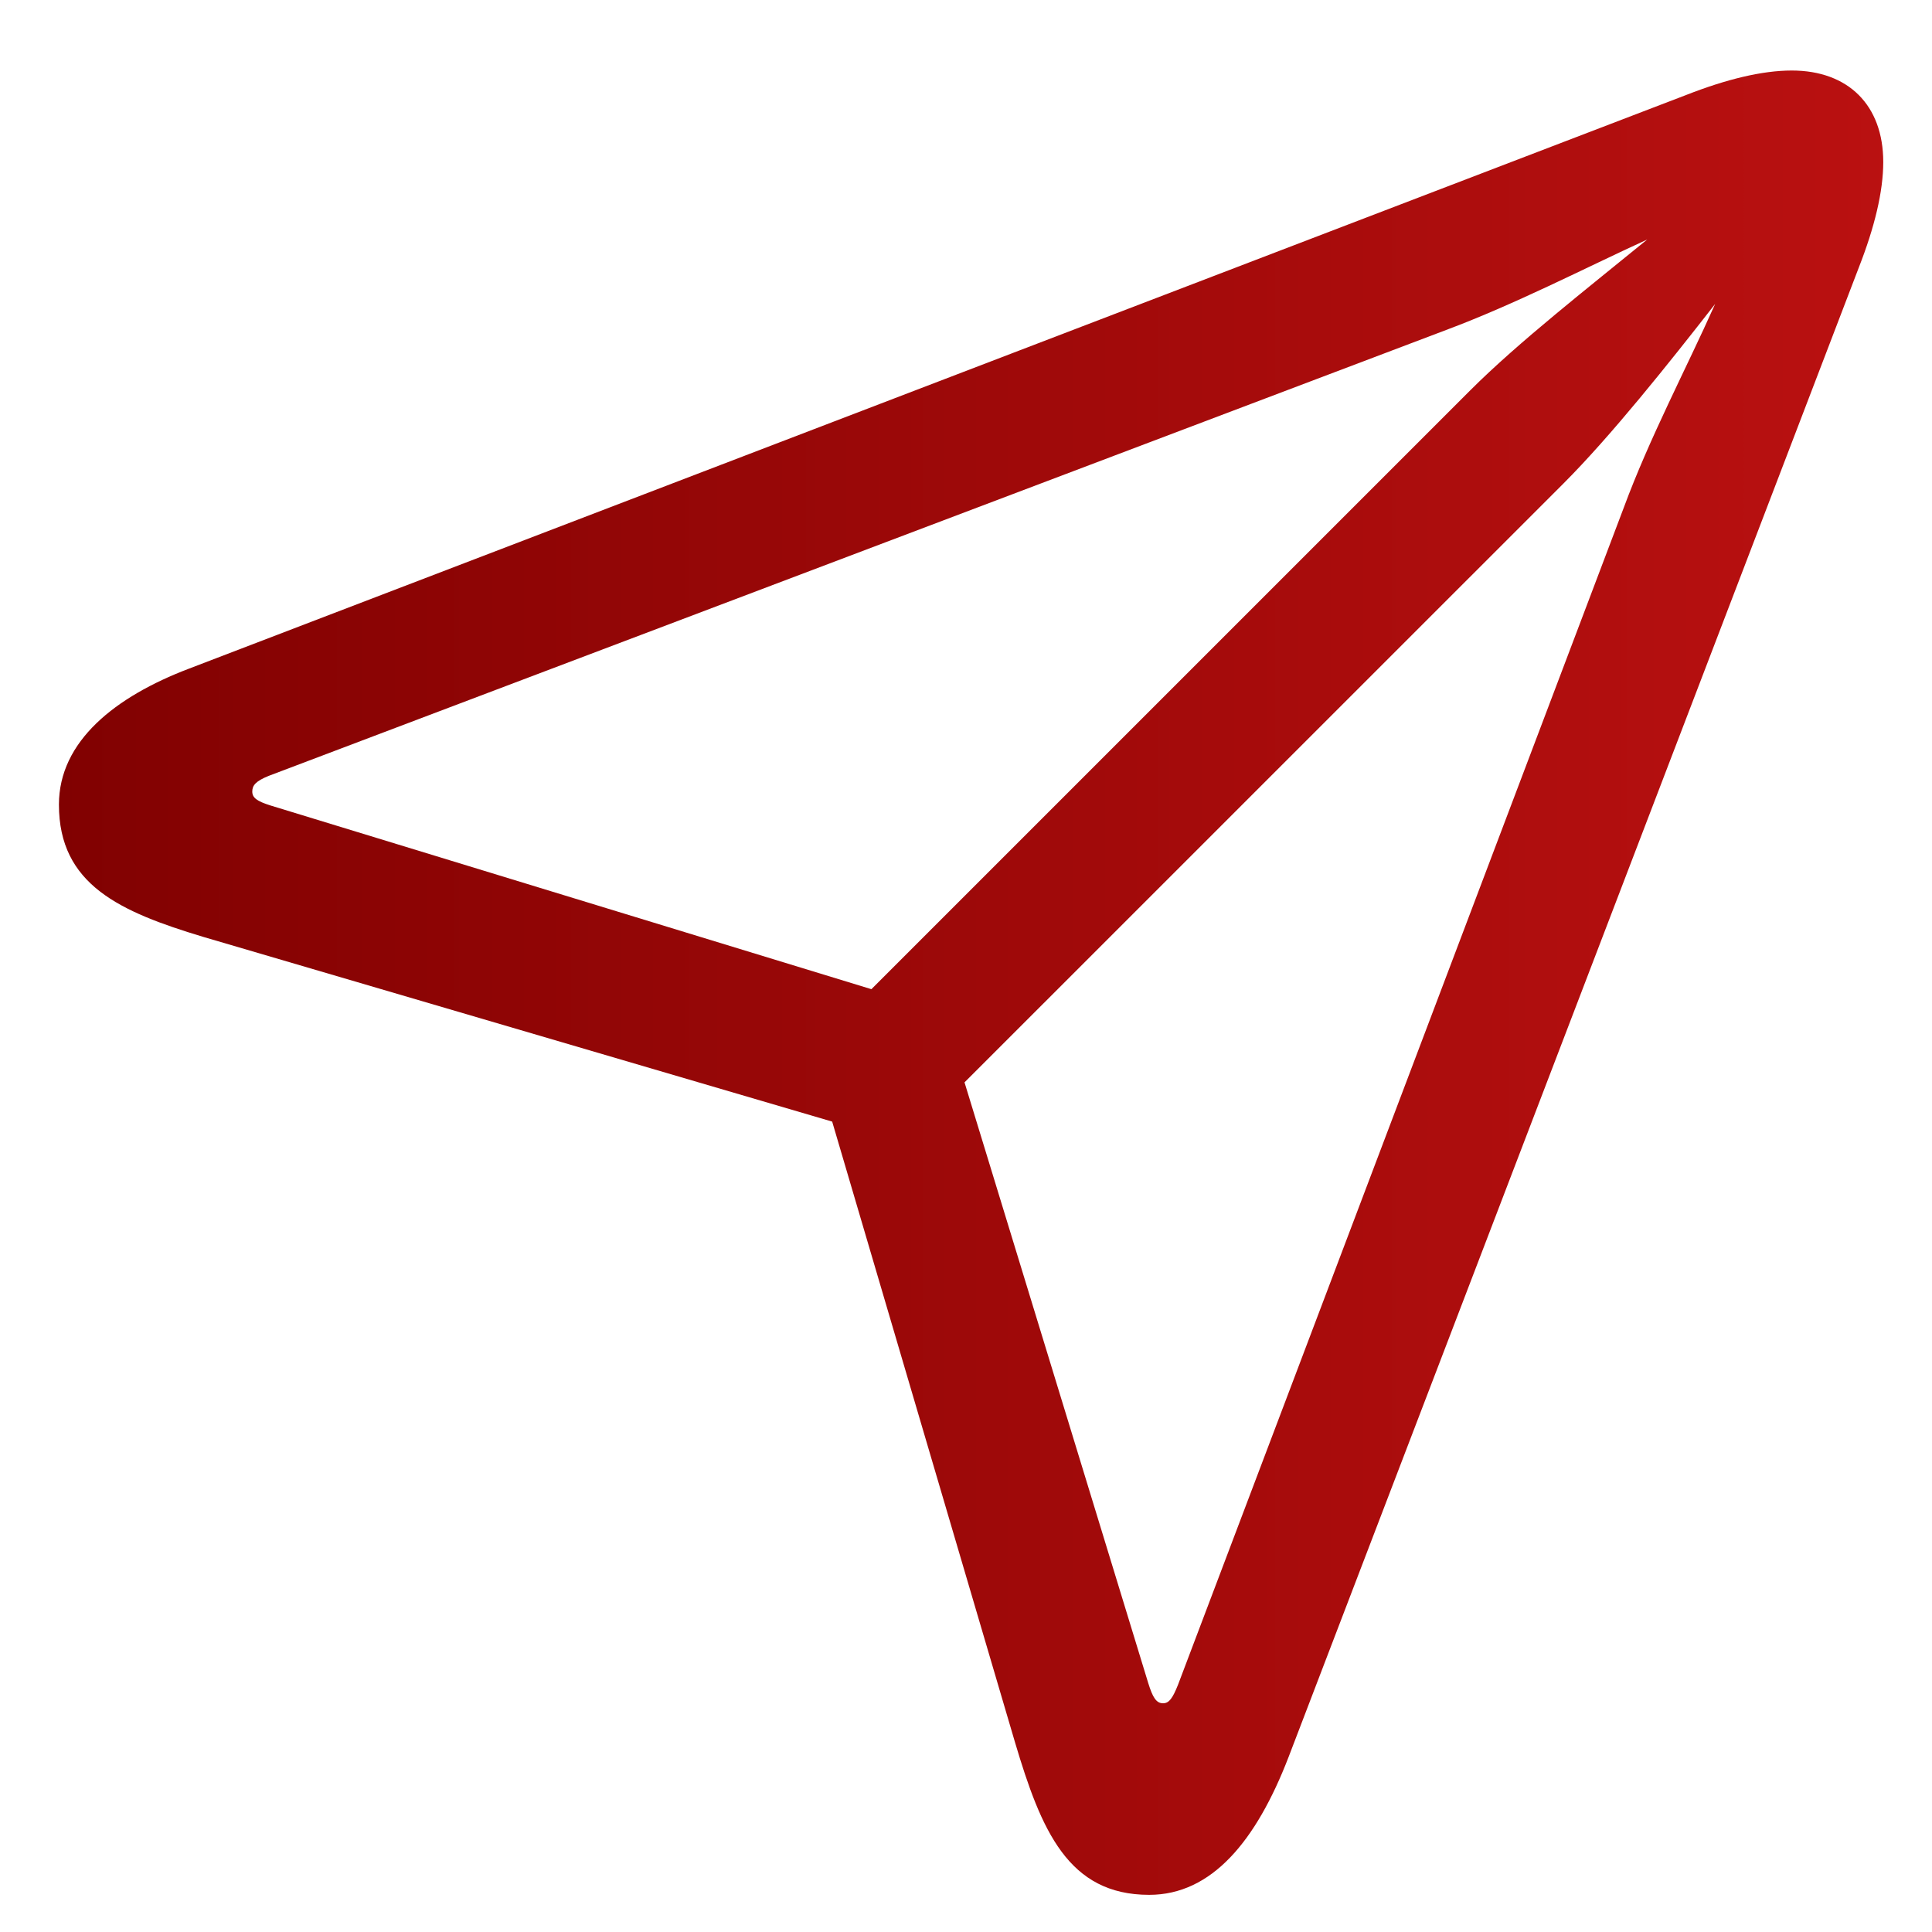 <svg width="26" height="26" viewBox="0 0 26 26" fill="none" xmlns="http://www.w3.org/2000/svg">
<path d="M15.465 25.5C16.309 25.5 16.906 24.773 17.34 23.648L25.016 3.598C25.227 3.059 25.344 2.578 25.344 2.18C25.344 1.418 24.875 0.949 24.113 0.949C23.715 0.949 23.234 1.066 22.695 1.277L2.539 9C1.555 9.375 0.793 9.973 0.793 10.828C0.793 11.906 1.613 12.27 2.738 12.609L11.199 15.094L13.66 23.449C14.012 24.633 14.375 25.5 15.465 25.5ZM11.727 13.312L3.641 10.84C3.453 10.781 3.395 10.734 3.395 10.652C3.395 10.57 3.441 10.512 3.617 10.441L19.461 4.441C20.398 4.09 21.301 3.621 22.168 3.223C21.395 3.855 20.434 4.605 19.789 5.25L11.727 13.312ZM15.652 22.922C15.559 22.922 15.512 22.84 15.453 22.652L12.98 14.566L21.043 6.504C21.676 5.871 22.461 4.887 23.082 4.09C22.684 4.98 22.203 5.883 21.852 6.832L15.852 22.676C15.781 22.852 15.734 22.922 15.652 22.922Z" fill="url(#paint0_linear_258_6578)"/>
<defs>
<linearGradient id="paint0_linear_258_6578" x1="-1" y1="12.5" x2="29" y2="12.5" gradientUnits="userSpaceOnUse">
<stop stop-color="#7D0000"/>
<stop offset="1" stop-color="#C21313"/>
</linearGradient>
</defs>
</svg>
